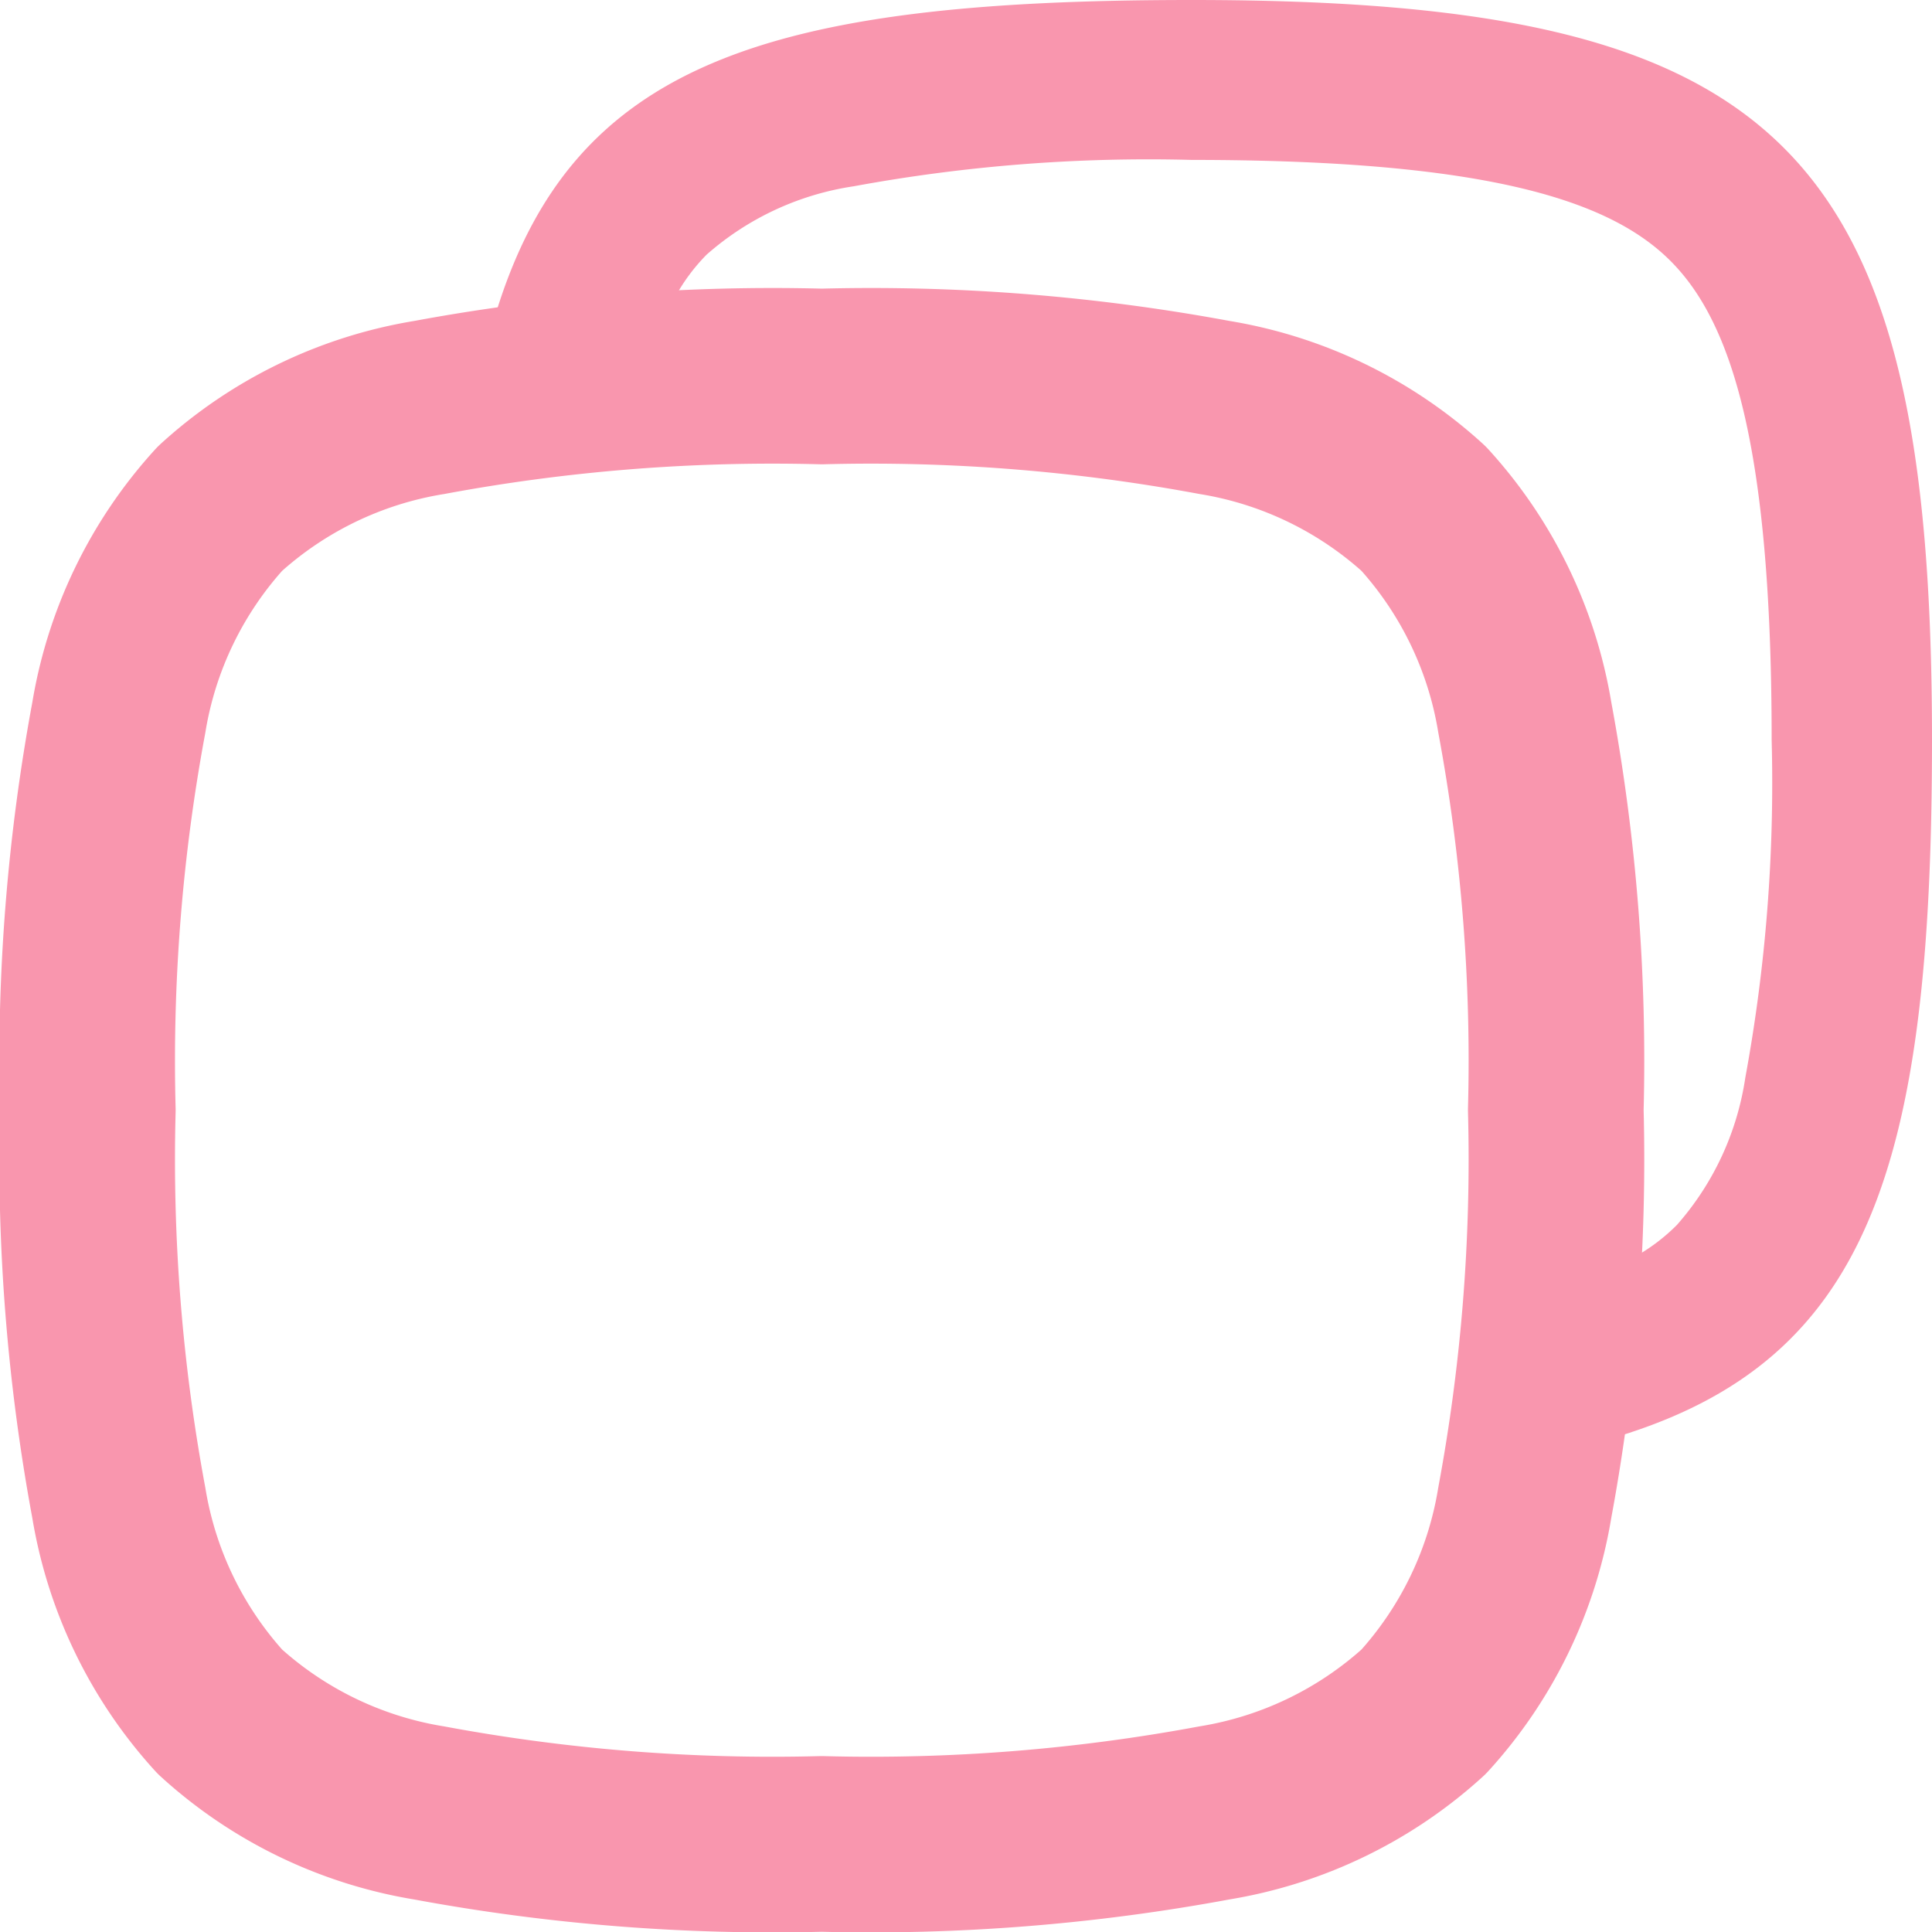 <svg id="Copy" xmlns="http://www.w3.org/2000/svg" width="22" height="22" viewBox="0 0 22 22">
  <path id="Path_80" data-name="Path 80" d="M1,13.05a21.371,21.371,0,0,0,.353,4.471A4.647,4.647,0,0,0,2.505,19.9a4.647,4.647,0,0,0,2.381,1.152,21.371,21.371,0,0,0,4.471.353,21.37,21.37,0,0,0,4.471-.353A4.647,4.647,0,0,0,16.211,19.9a4.647,4.647,0,0,0,1.152-2.381,21.369,21.369,0,0,0,.353-4.471,21.37,21.37,0,0,0-.353-4.471A4.647,4.647,0,0,0,16.211,6.2a4.647,4.647,0,0,0-2.381-1.152,21.372,21.372,0,0,0-4.471-.353,21.373,21.373,0,0,0-4.471.353A4.647,4.647,0,0,0,2.505,6.2,4.647,4.647,0,0,0,1.353,8.579,21.373,21.373,0,0,0,1,13.05Z" transform="translate(0 -0.408)" fill="none" stroke="#f996ae" stroke-linecap="round" stroke-linejoin="round" stroke-width="2"/>
  <path id="Path_81" data-name="Path 81" d="M19.039,14.322c-.031.746-.087,1.422-.173,2.035,2.842-.869,3.576-3.053,3.576-7.928C22.442,1.686,20.757,0,14.014,0,9.139,0,6.954.734,6.086,3.576,6.7,3.49,7.375,3.434,8.12,3.4a2.167,2.167,0,0,1,.368-.5,3.259,3.259,0,0,1,1.677-.779,18.509,18.509,0,0,1,3.849-.3c3.384,0,4.768.467,5.451,1.151s1.151,2.067,1.151,5.451a18.51,18.51,0,0,1-.3,3.849,3.259,3.259,0,0,1-.779,1.677A2.166,2.166,0,0,1,19.039,14.322Z" transform="translate(-0.442 0)" fill="#f996ae" fill-rule="evenodd"/>
</svg>
